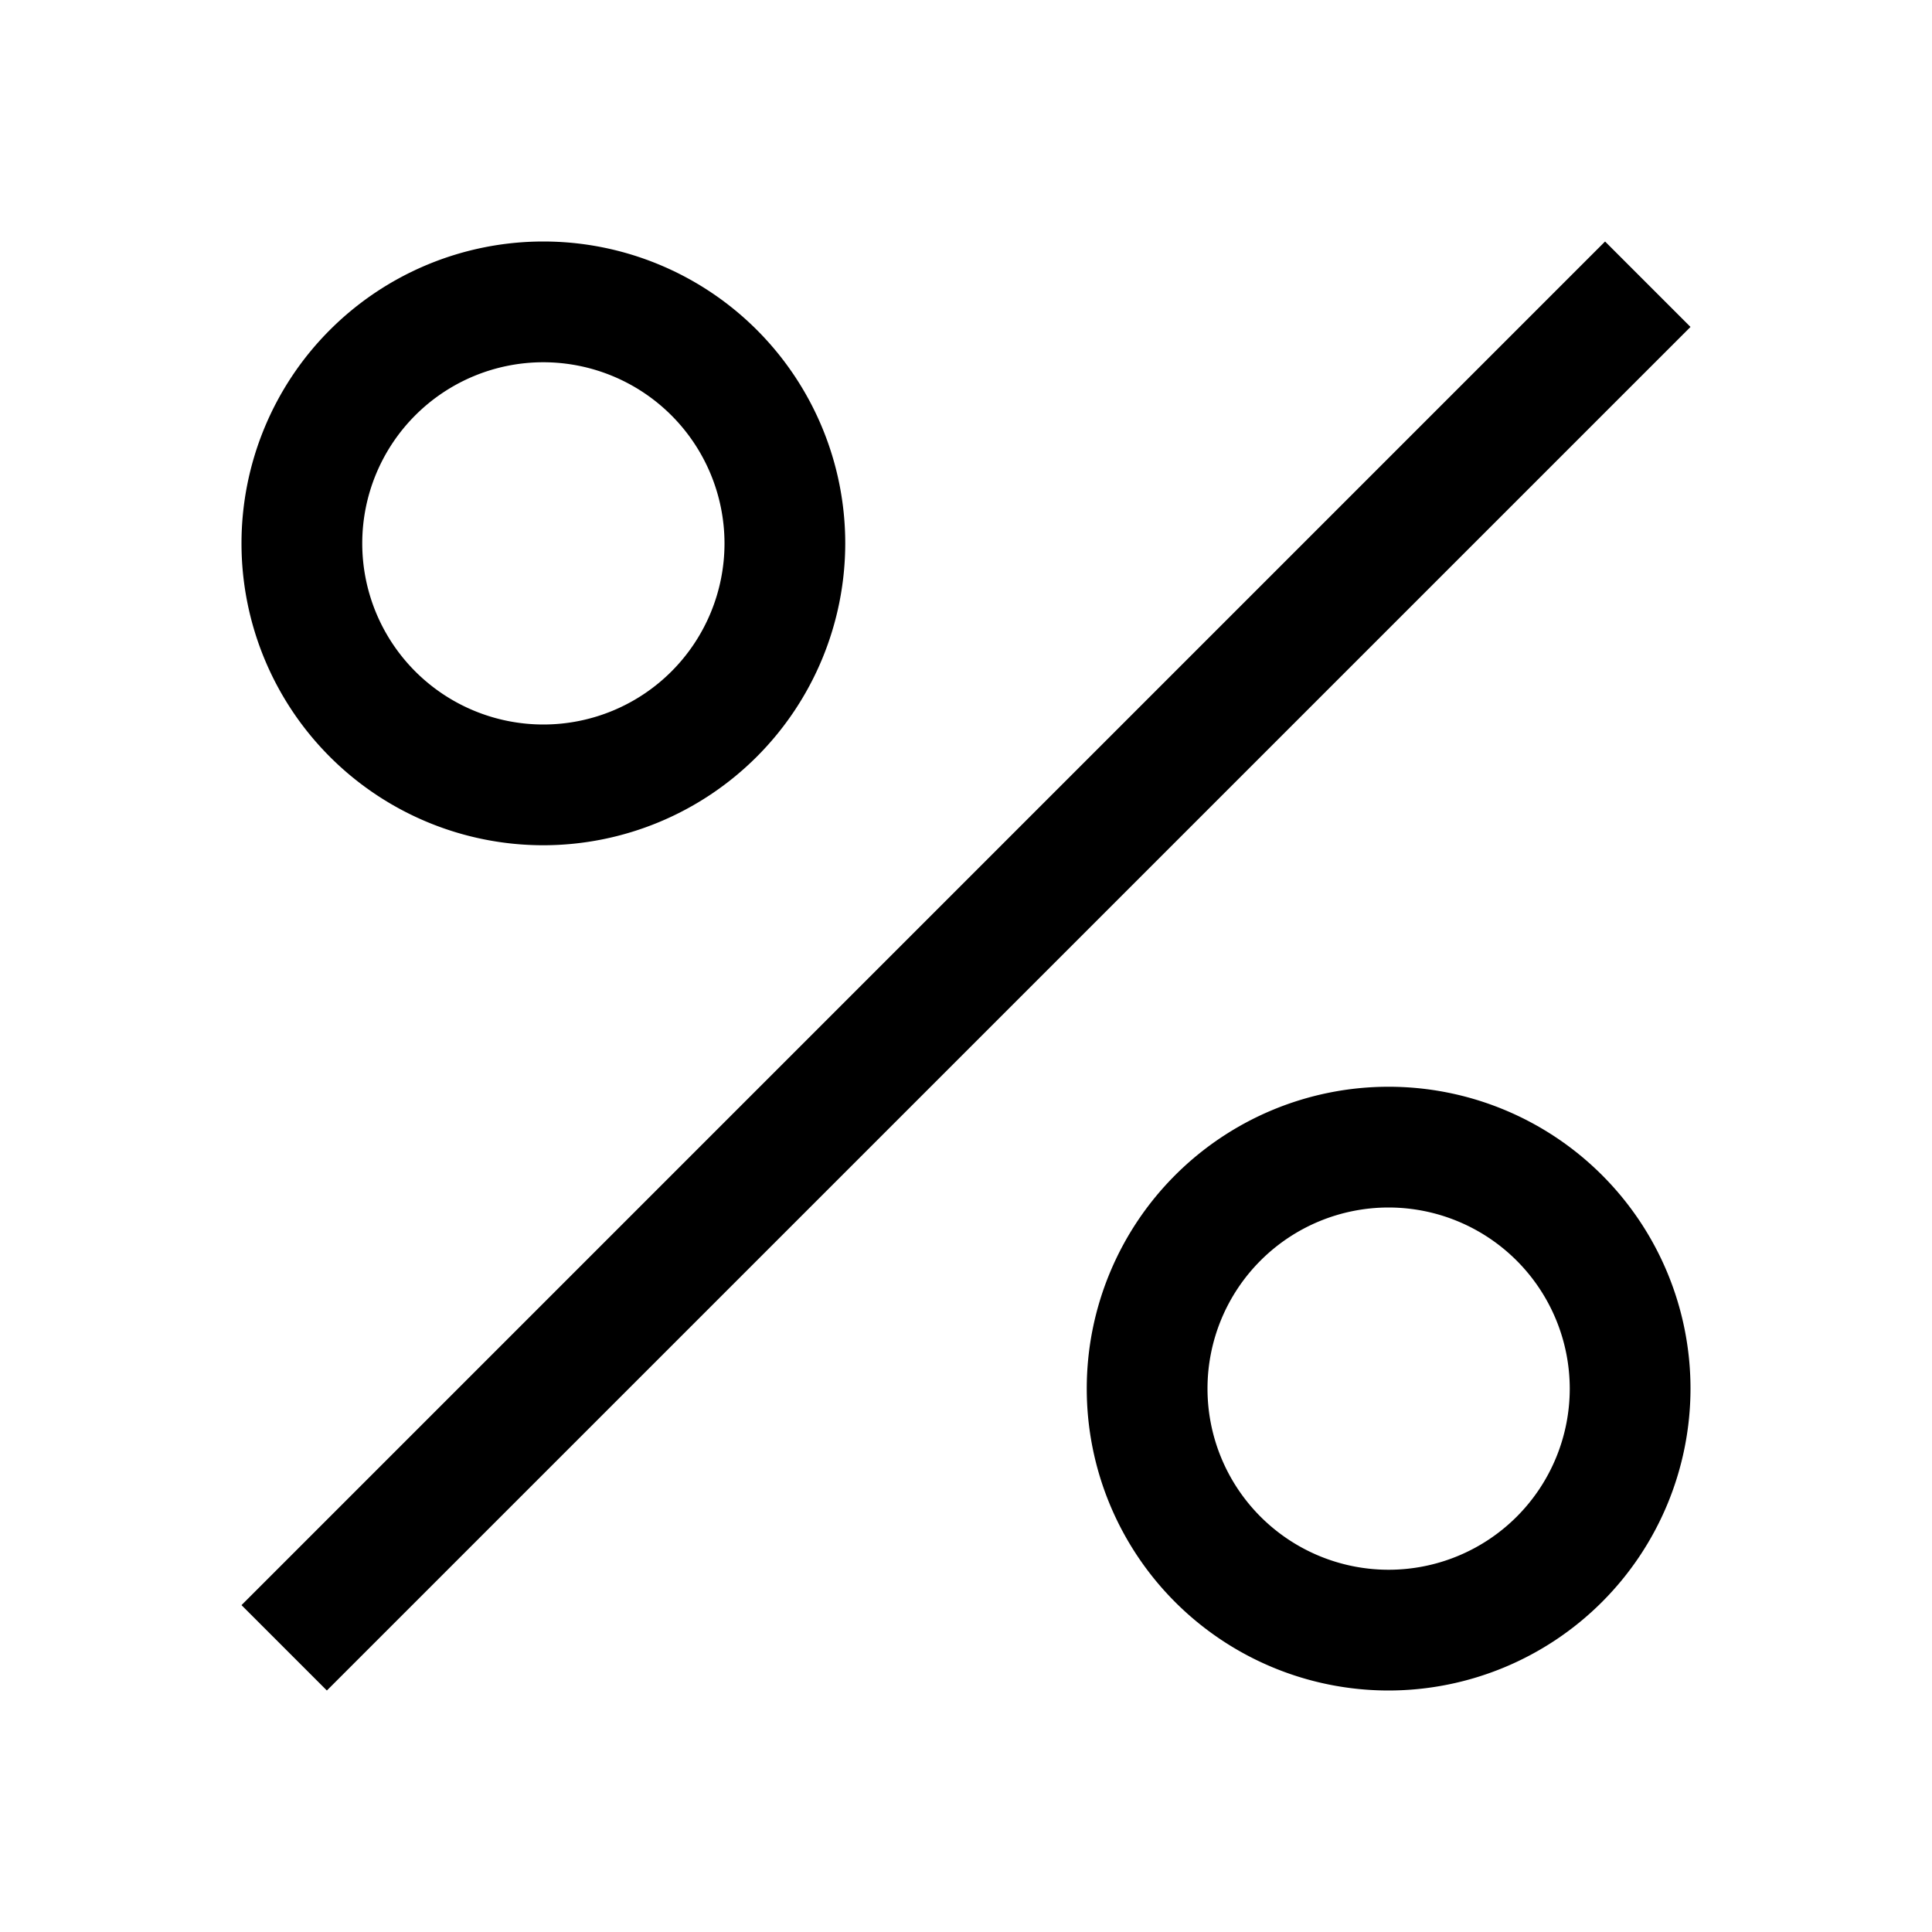 <svg xmlns="http://www.w3.org/2000/svg" xmlns:xlink="http://www.w3.org/1999/xlink" aria-hidden="true" role="img" class="iconify iconify--carbon" width="1em" height="1em" preserveAspectRatio="xMidYMid meet" viewBox="0 0 32 32"><path fill="currentColor" d="M9 14a5 5 0 1 1 5-5a5.005 5.005 0 0 1-5 5Zm0-8a3 3 0 1 0 3 3a3.003 3.003 0 0 0-3-3ZM4 26.586L26.585 4L28 5.415L5.414 28zM23 28a5 5 0 1 1 5-5a5.005 5.005 0 0 1-5 5Zm0-8a3 3 0 1 0 3 3a3.003 3.003 0 0 0-3-3Z"></path></svg>